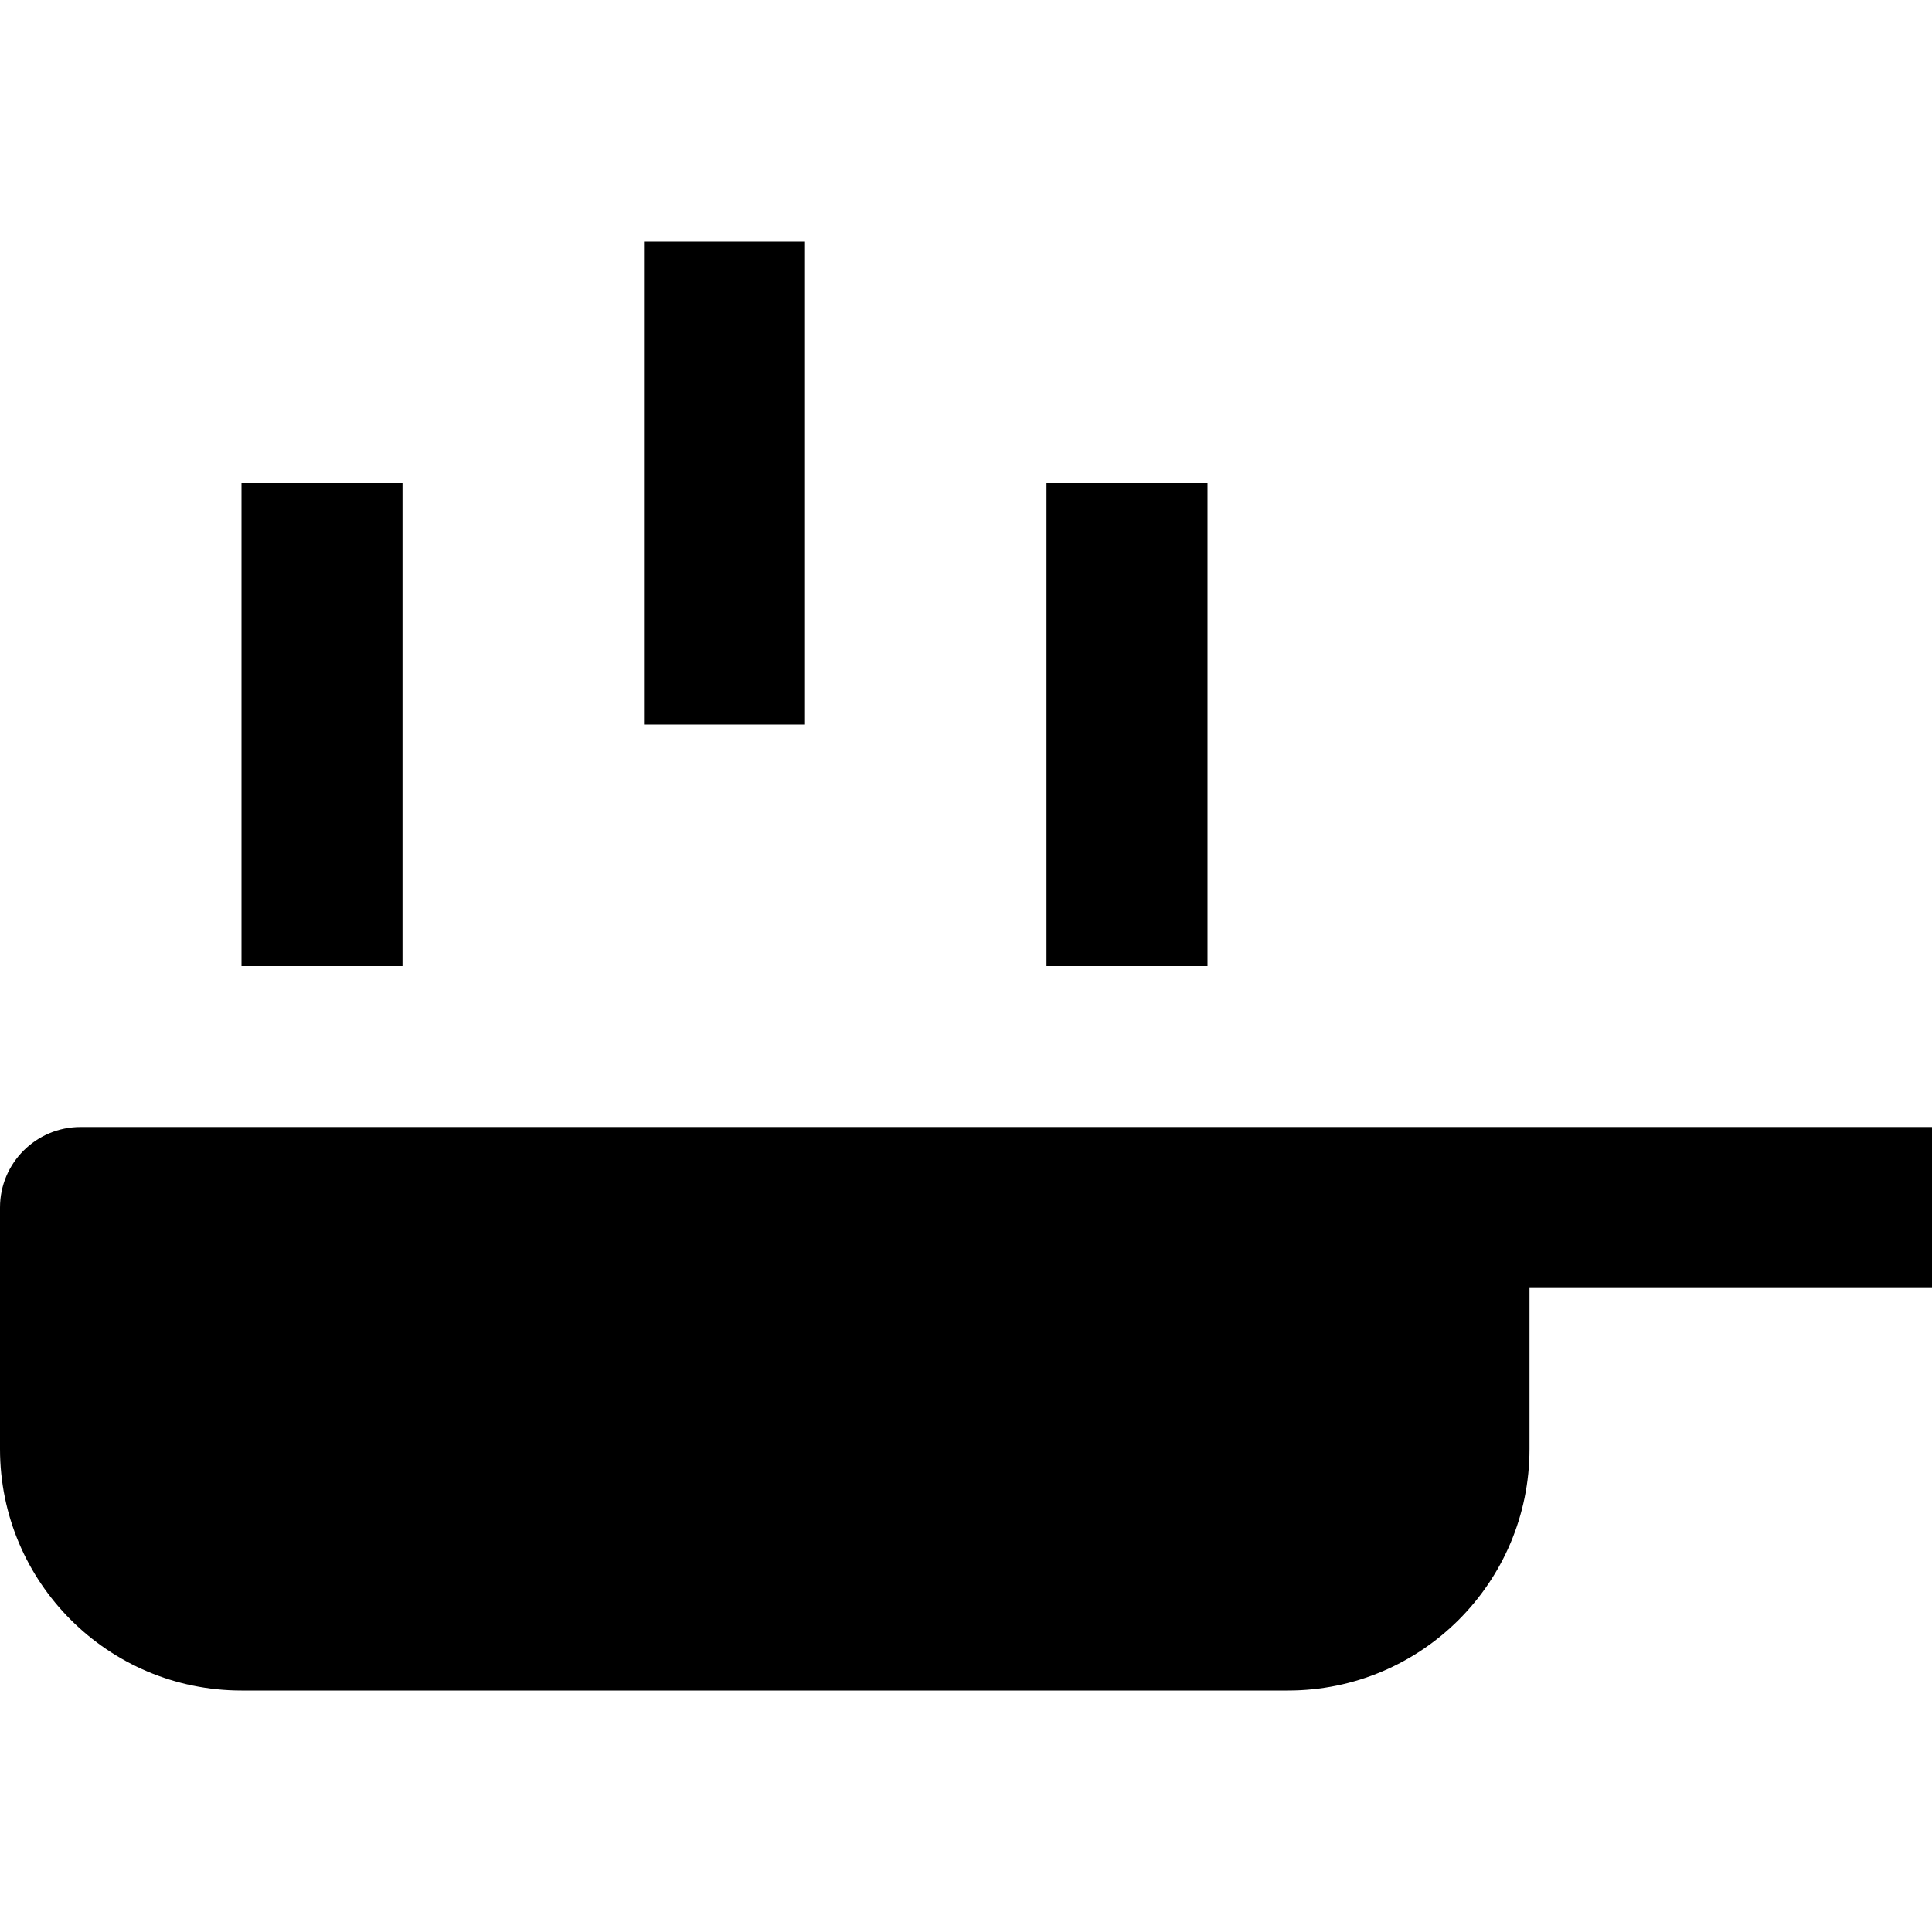 <svg id="nc_icon" xmlns="http://www.w3.org/2000/svg" xmlns:xlink="http://www.w3.org/1999/xlink" x="0px" y="0px" viewBox="0 0 24 24" ><g class="nc-icon-wrapper" fill="currentColor"><path fill="currentColor" d="M1,14c-0.552,0-1,0.448-1,1v3c0,1.657,1.343,3,3,3h13c1.657,0,3-1.343,3-3v-2h5v-2H1z"></path> <rect data-color="color-2" x="3" y="6" fill="currentColor" width="2" height="6"></rect> <rect data-color="color-2" x="8" y="3" fill="currentColor" width="2" height="6"></rect> <rect data-color="color-2" x="13" y="6" fill="currentColor" width="2" height="6"></rect></g></svg>